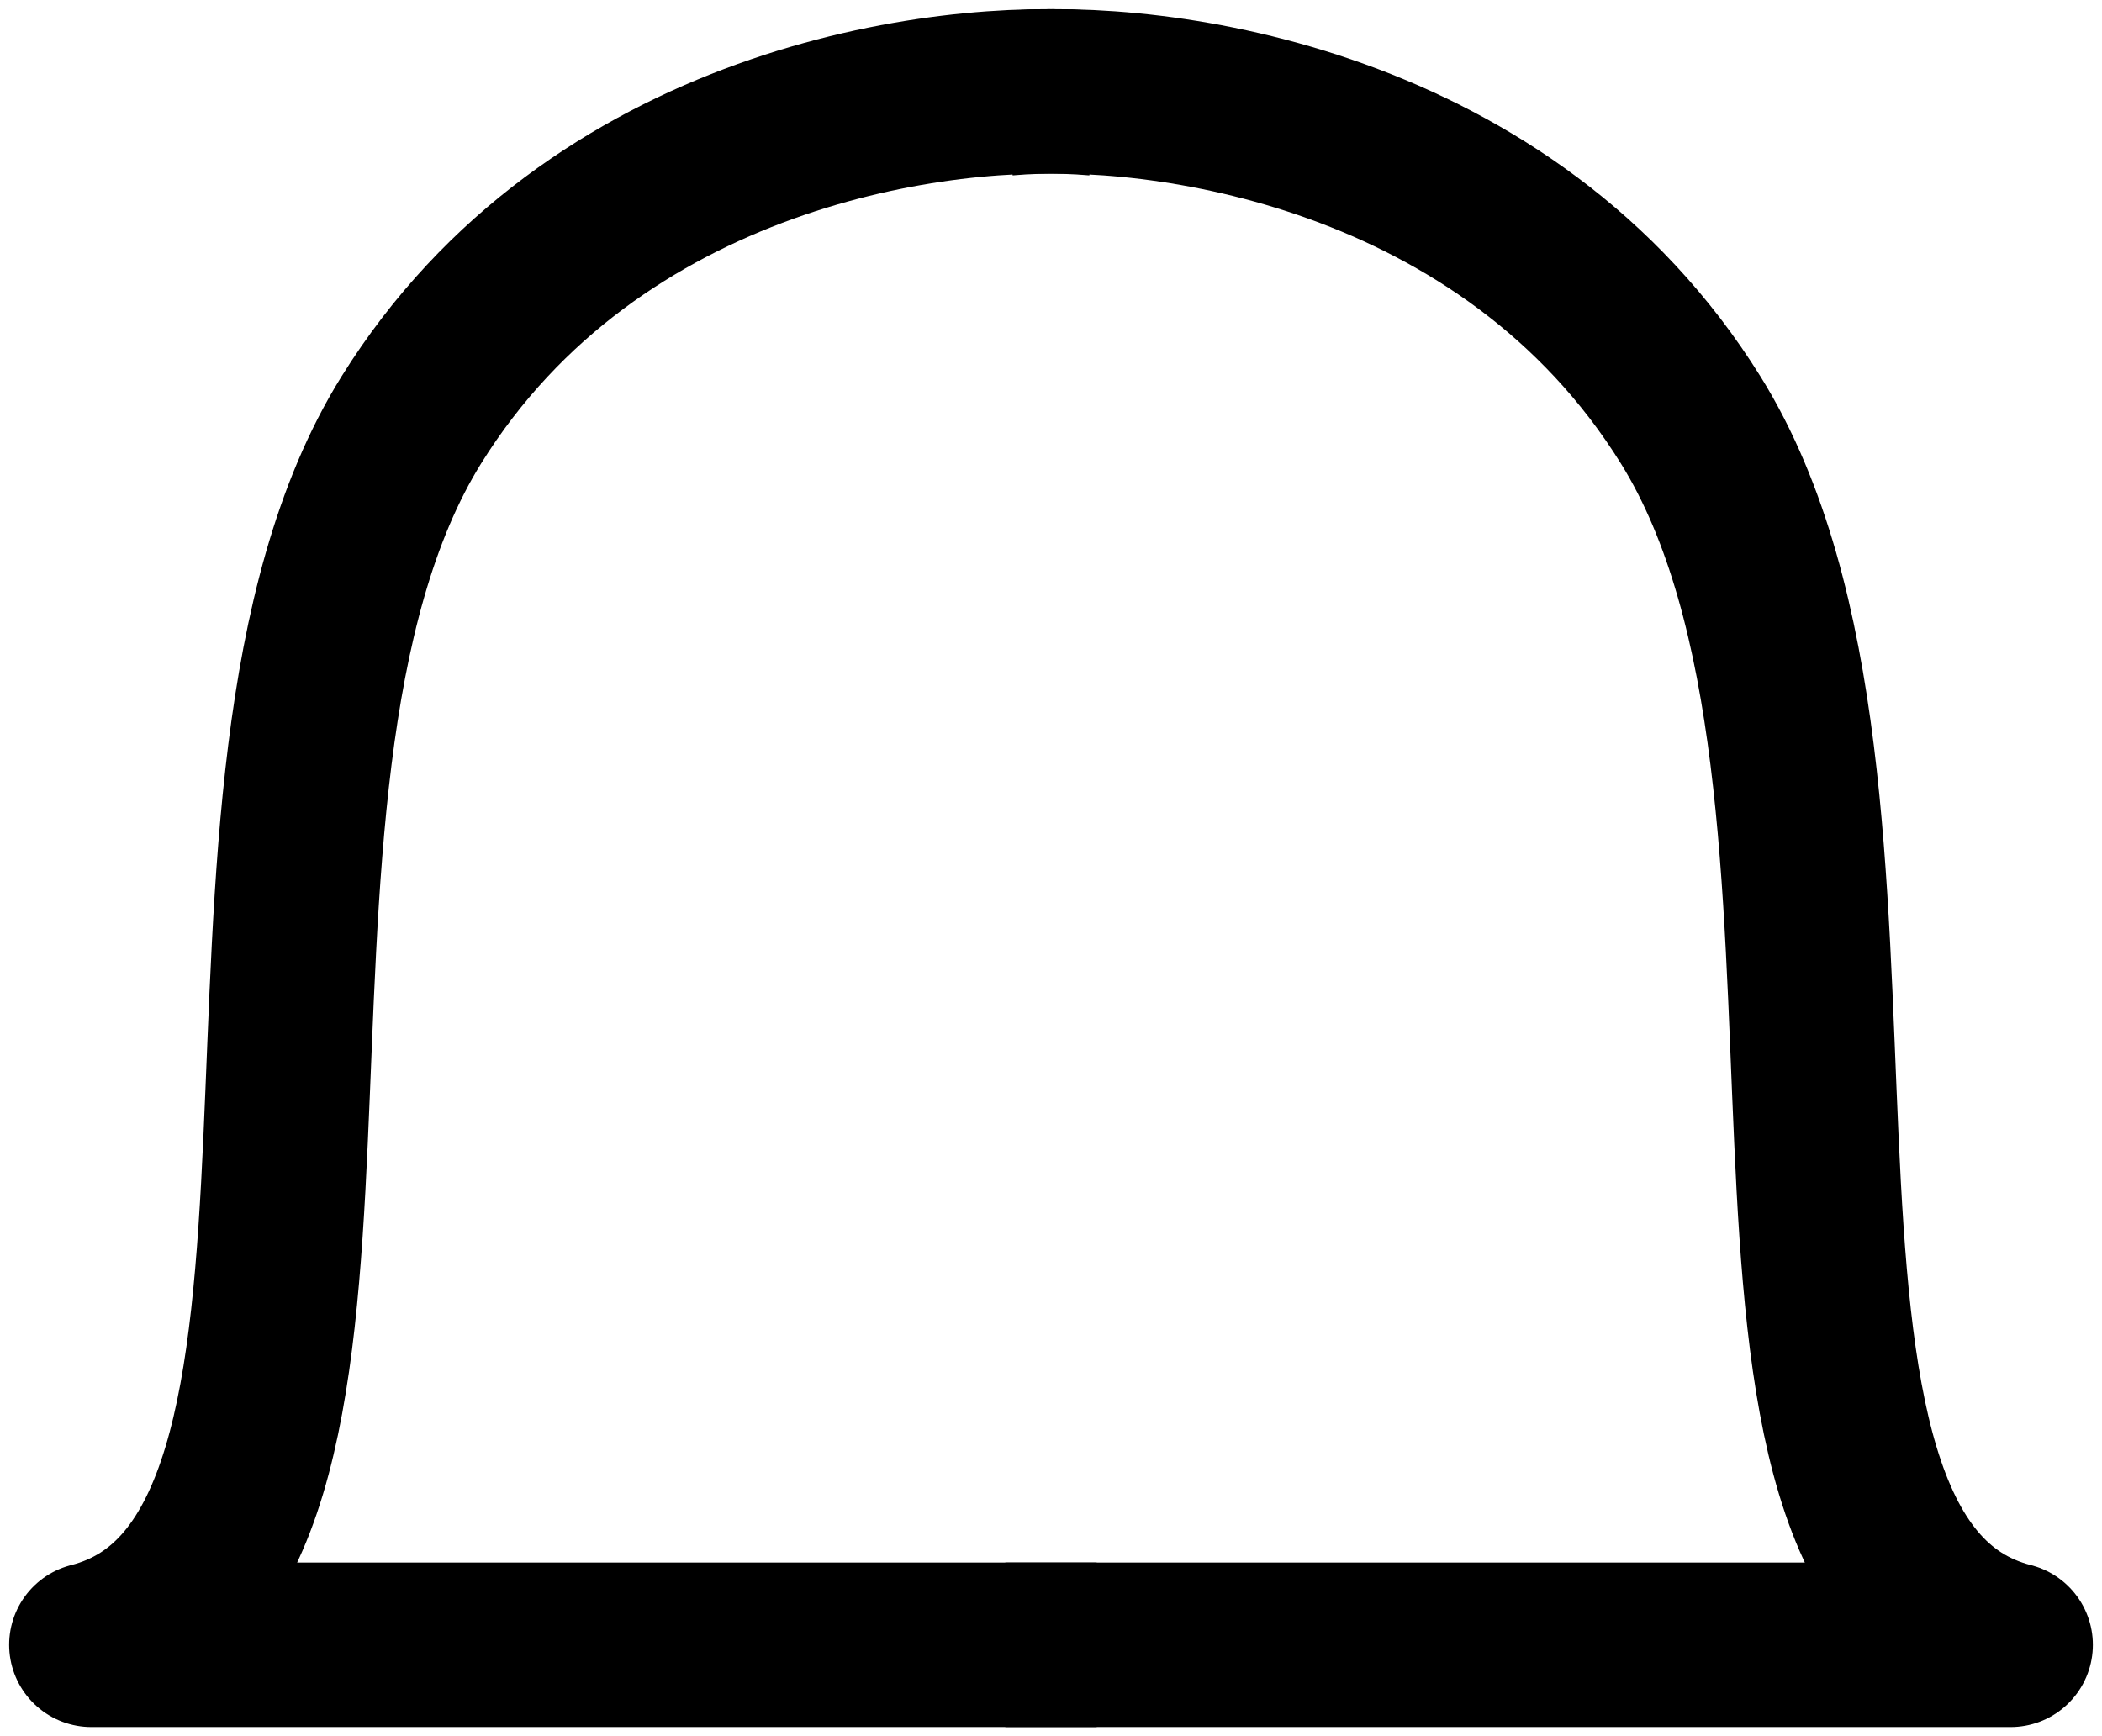 <svg preserveAspectRatio="none" width="100%" height="100%" overflow="visible" style="display: block;" viewBox="0 0 23 19" fill="none" xmlns="http://www.w3.org/2000/svg">
<g id="Group 2">
<path id="Vector 10" d="M12 1.023C10.333 0.874 6.5 1.38 4.5 4.597C2 8.618 4.5 17.107 1 18H12" stroke="black" stroke-width="1.8" stroke-linejoin="round"/>
<path id="Vector 11" d="M11 1.023C12.667 0.874 16.5 1.38 18.5 4.597C21 8.618 18.5 17.107 22 18H11" stroke="black" stroke-width="1.8" stroke-linejoin="round"/>
</g>
</svg>
